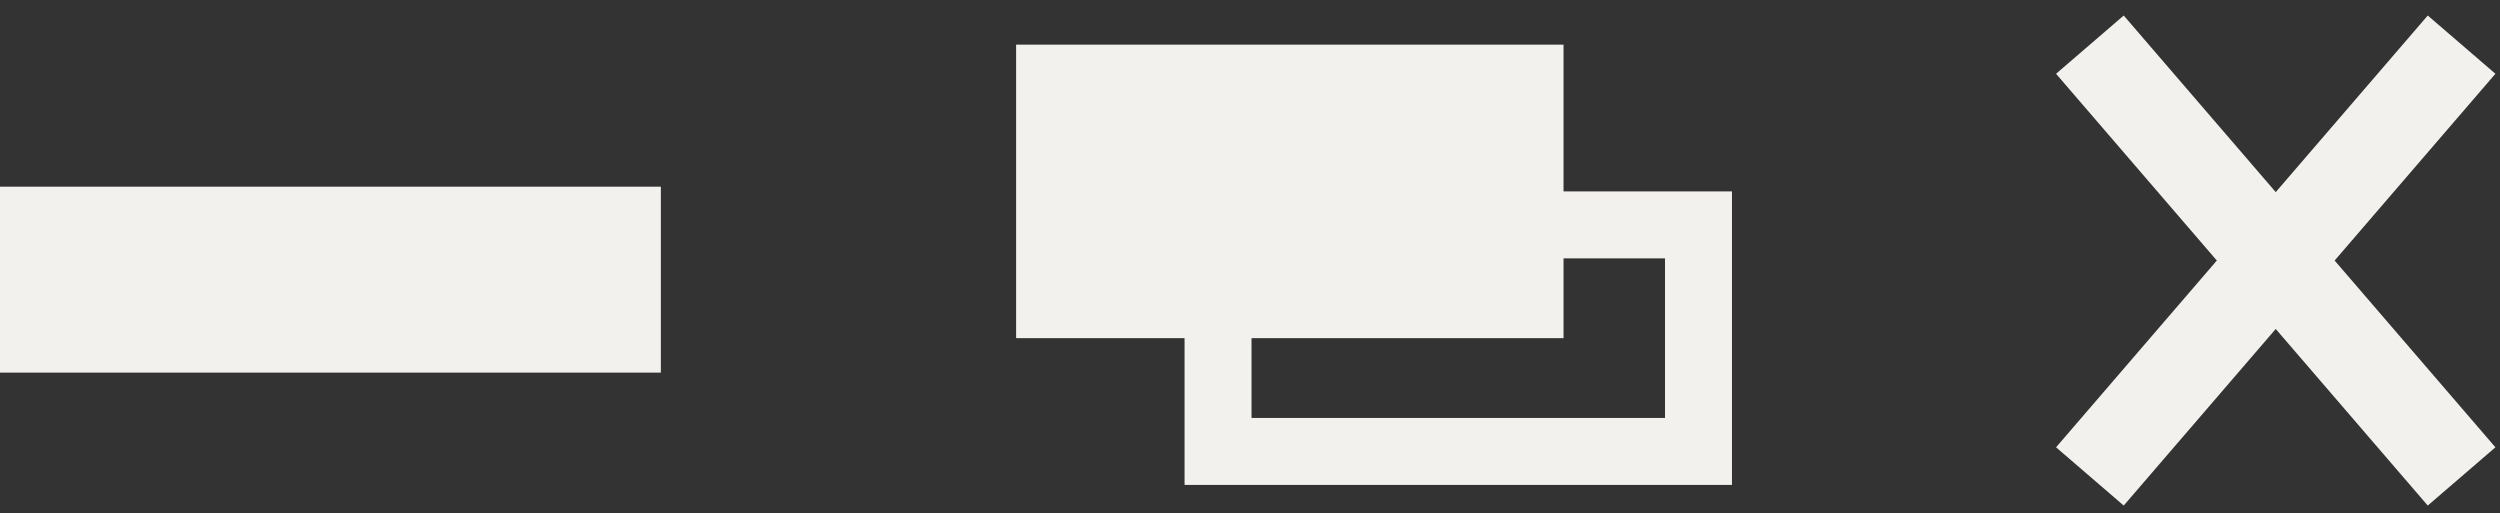 <svg width="112" height="23" viewBox="0 0 112 23" fill="none" xmlns="http://www.w3.org/2000/svg">
<rect x="0" y="0" width="112" height="23" fill="#333333" stroke="none"/>
<path d="M110.279 2L93.627 21.344M110.279 2L93.627 21.344" stroke="#F2F1ED" stroke-width="4"/>
<path d="M93.627 2L110.279 21.344M93.627 2L110.279 21.344" stroke="#F2F1ED" stroke-width="4"/>
<rect y="8.363" width="29.606" height="8.33" fill="#F2F1ED"/>
<rect x="45.522" y="2" width="24.524" height="13.149" fill="#F2F1ED"/>
<rect x="54.568" y="10.075" width="21.524" height="10.149" stroke="#F2F1ED" stroke-width="3"/>
</svg>
